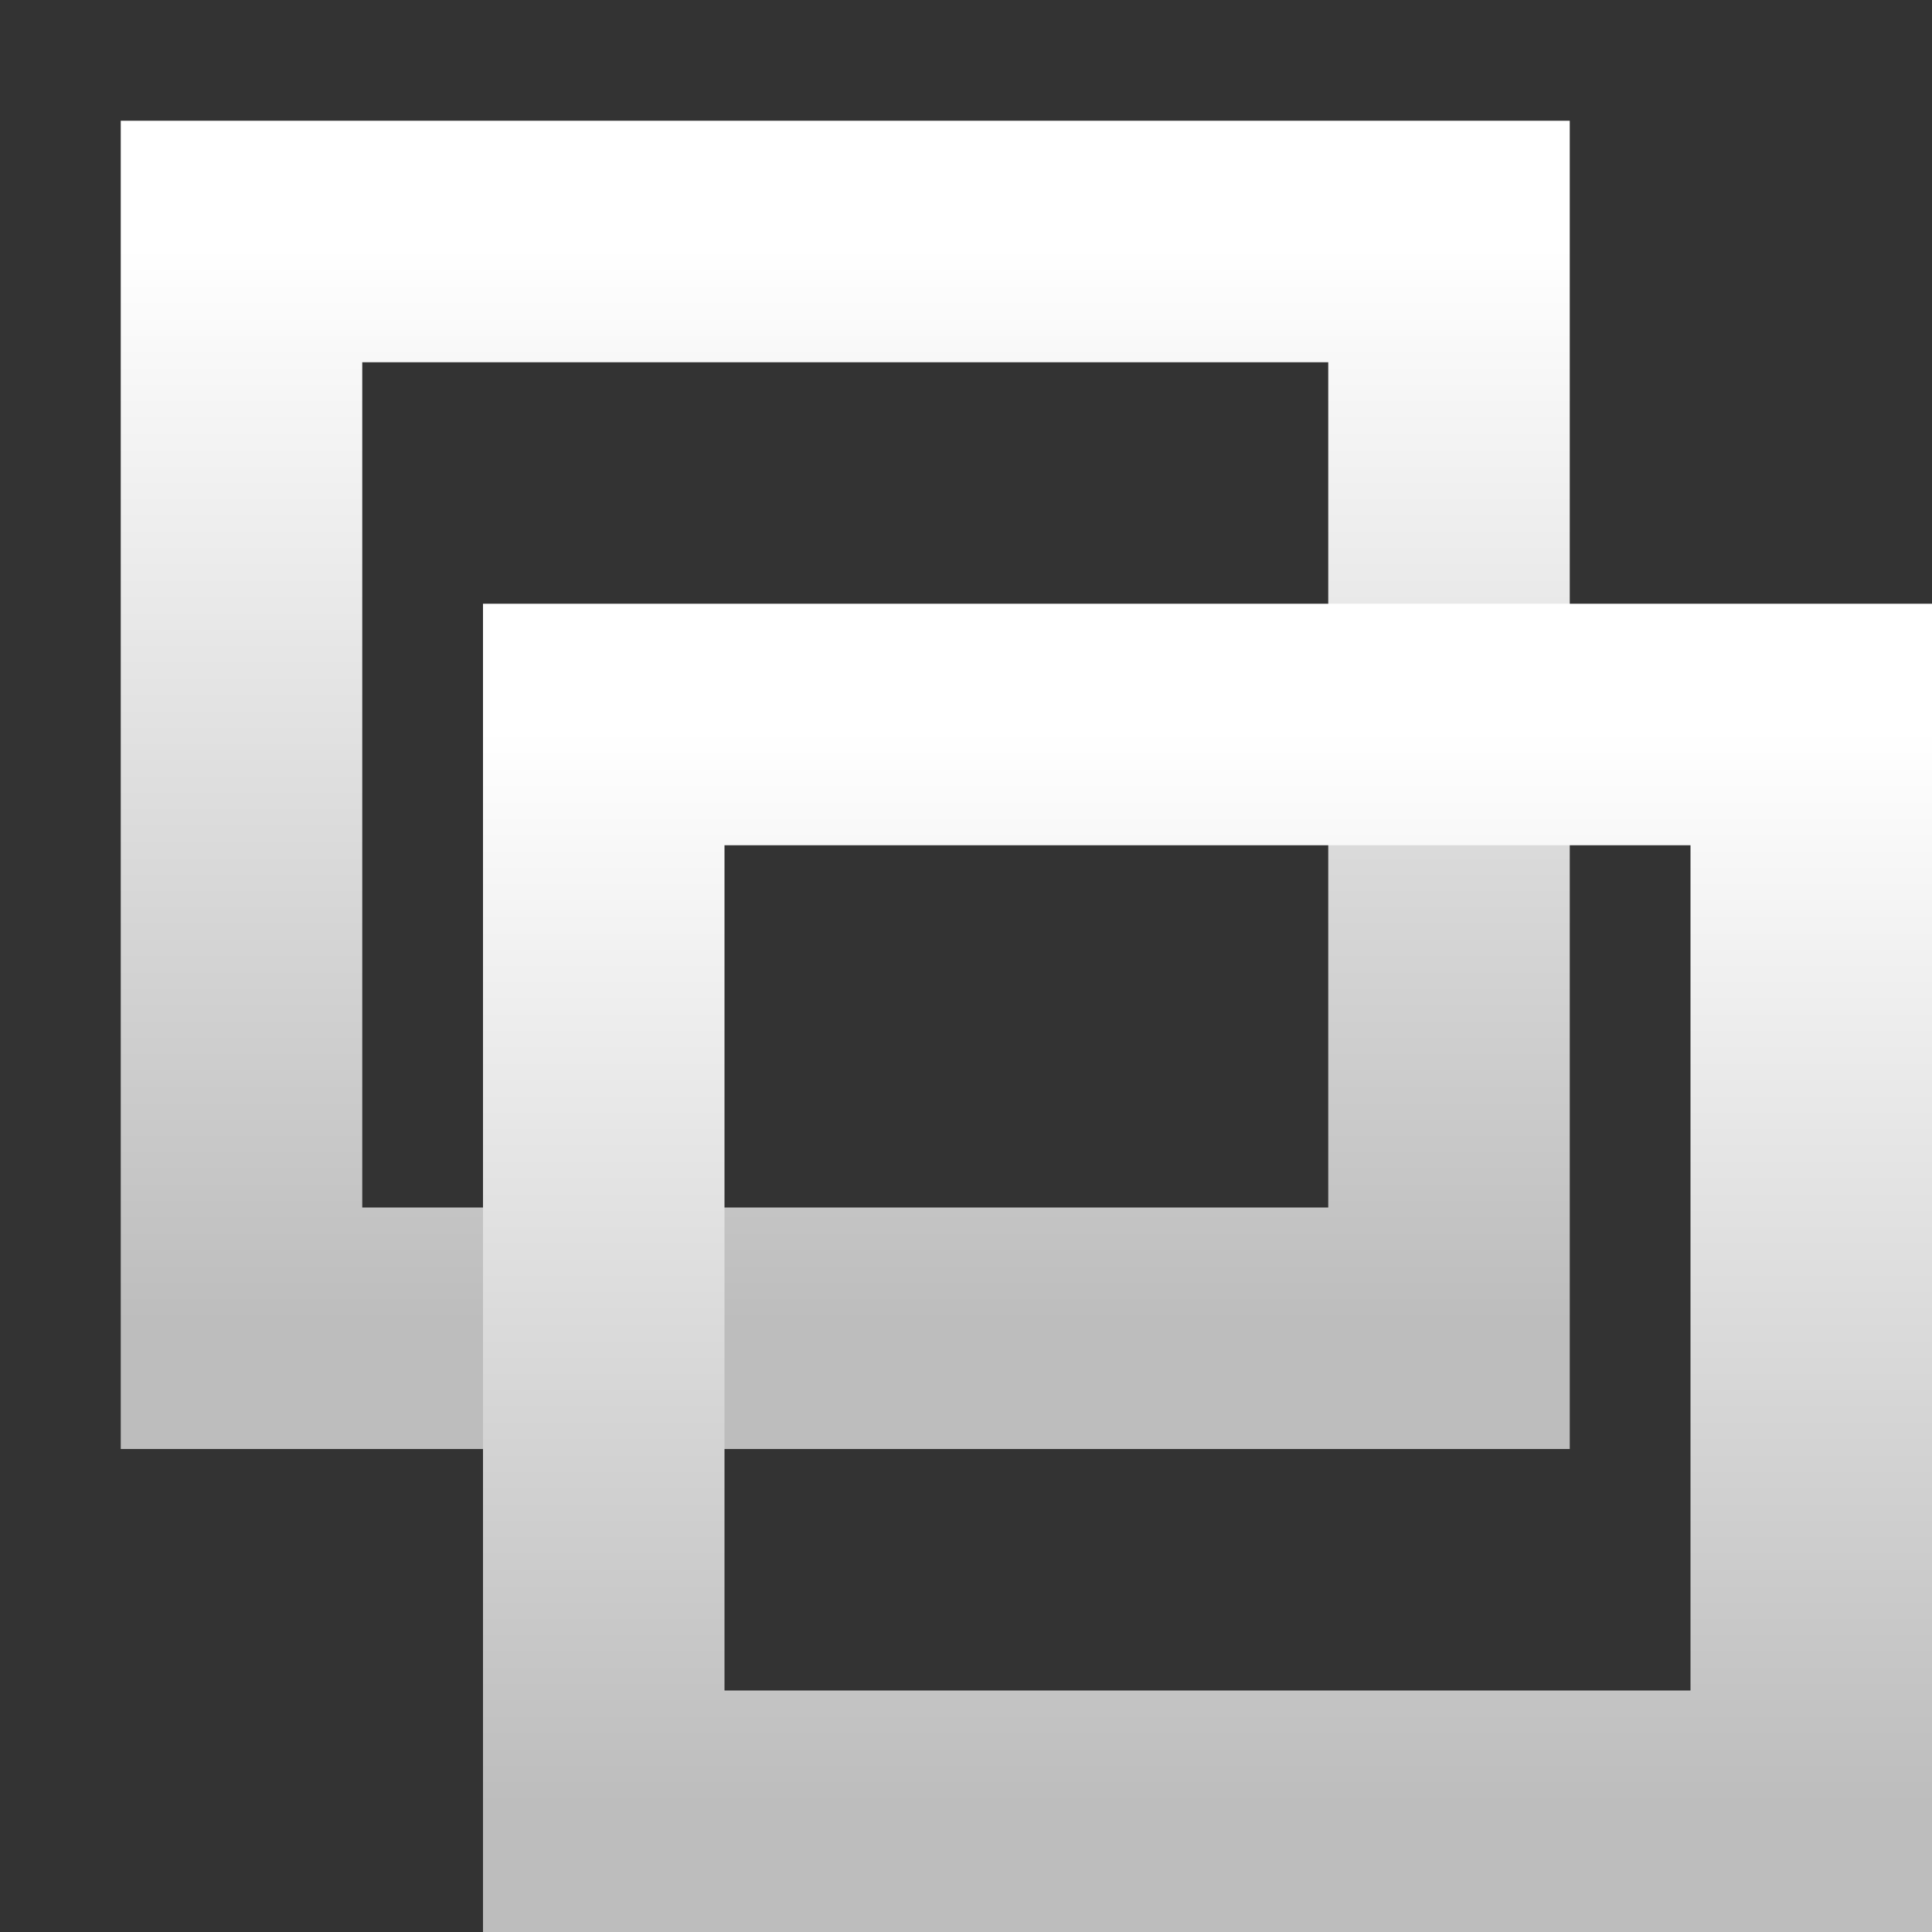 <svg height="16" version="1.1" width="16" xmlns="http://www.w3.org/2000/svg">
	<rect width="100%" height="100%" fill="#333333" stroke="none"/>
	<defs>
		<linearGradient id="silver" x1="0%" x2="0%" y1="0%" y2="100%">
			<stop offset="0%" stop-color="#ffffff" stop-opacity="1" />
			<stop offset="100%" stop-color="#bdbdbd" stop-opacity="1" />
		</linearGradient>
	</defs>
	<rect stroke="url(#silver)" width="10" height="9" x="2" y="2" stroke-width="2" fill="none" />
	<rect stroke="url(#silver)" width="10" height="9" x="5" y="6" stroke-width="2" fill="none" />
</svg>